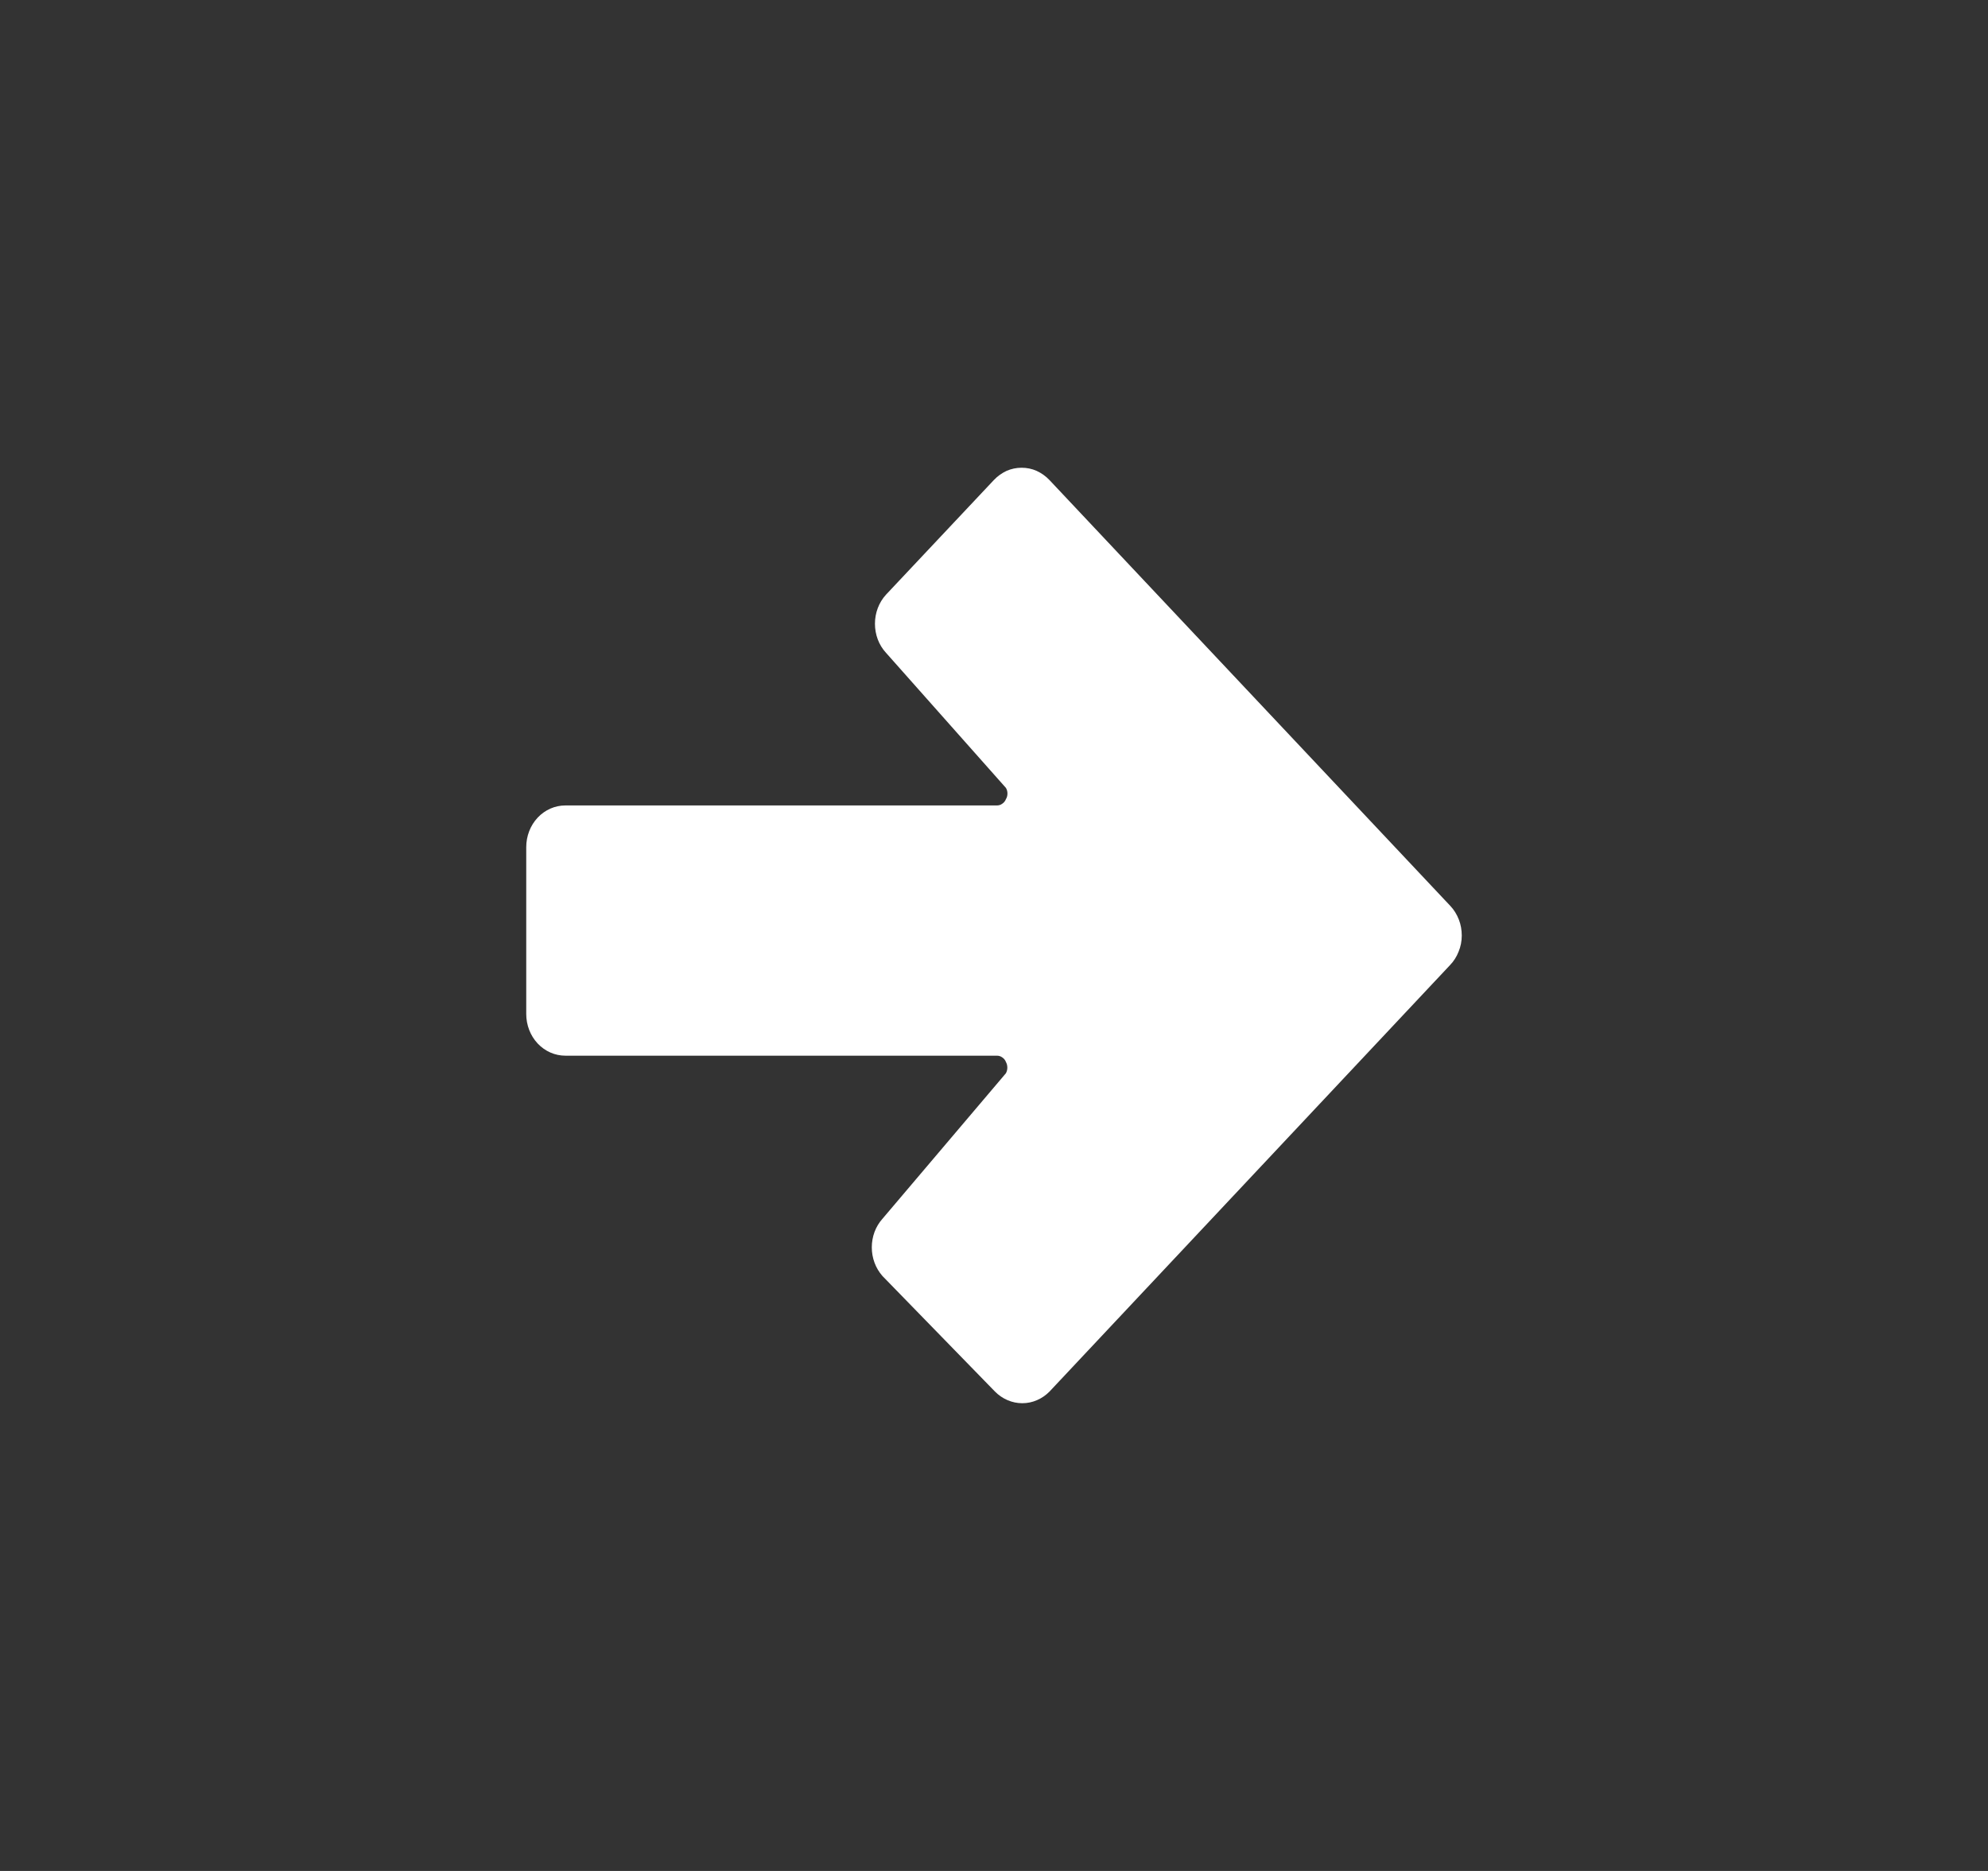 <svg width="17" height="16" viewBox="0 0 17 16" fill="none" xmlns="http://www.w3.org/2000/svg">
<rect x="0" y="0" width="17" height="16" fill="#333333" stroke="none"/>
<path d="M8.975 11.9L12.399 8.254C12.431 8.221 12.456 8.182 12.473 8.138C12.491 8.095 12.5 8.048 12.5 8.001C12.5 7.954 12.492 7.907 12.475 7.864C12.458 7.82 12.434 7.781 12.403 7.748L8.975 4.106C8.943 4.072 8.906 4.046 8.865 4.027C8.825 4.009 8.781 4 8.736 4C8.692 4 8.648 4.009 8.607 4.027C8.567 4.046 8.53 4.072 8.498 4.106L7.576 5.086C7.515 5.153 7.482 5.242 7.482 5.334C7.482 5.427 7.515 5.516 7.576 5.582L8.602 6.738C8.611 6.753 8.615 6.769 8.615 6.786C8.615 6.803 8.611 6.82 8.602 6.834C8.596 6.85 8.585 6.864 8.571 6.873C8.558 6.883 8.542 6.888 8.525 6.888L4.835 6.888C4.746 6.888 4.661 6.925 4.598 6.992C4.535 7.059 4.5 7.15 4.5 7.245L4.5 8.671C4.5 8.766 4.535 8.857 4.598 8.924C4.661 8.991 4.746 9.028 4.835 9.028L8.525 9.028C8.542 9.028 8.558 9.033 8.571 9.043C8.585 9.052 8.596 9.066 8.602 9.082C8.61 9.096 8.614 9.113 8.614 9.13C8.614 9.147 8.61 9.163 8.602 9.178L7.546 10.423C7.487 10.489 7.455 10.576 7.455 10.667C7.455 10.758 7.487 10.845 7.546 10.912L8.508 11.9C8.571 11.964 8.655 12 8.742 12C8.829 12 8.912 11.964 8.975 11.9Z" fill="white"/>
</svg>
